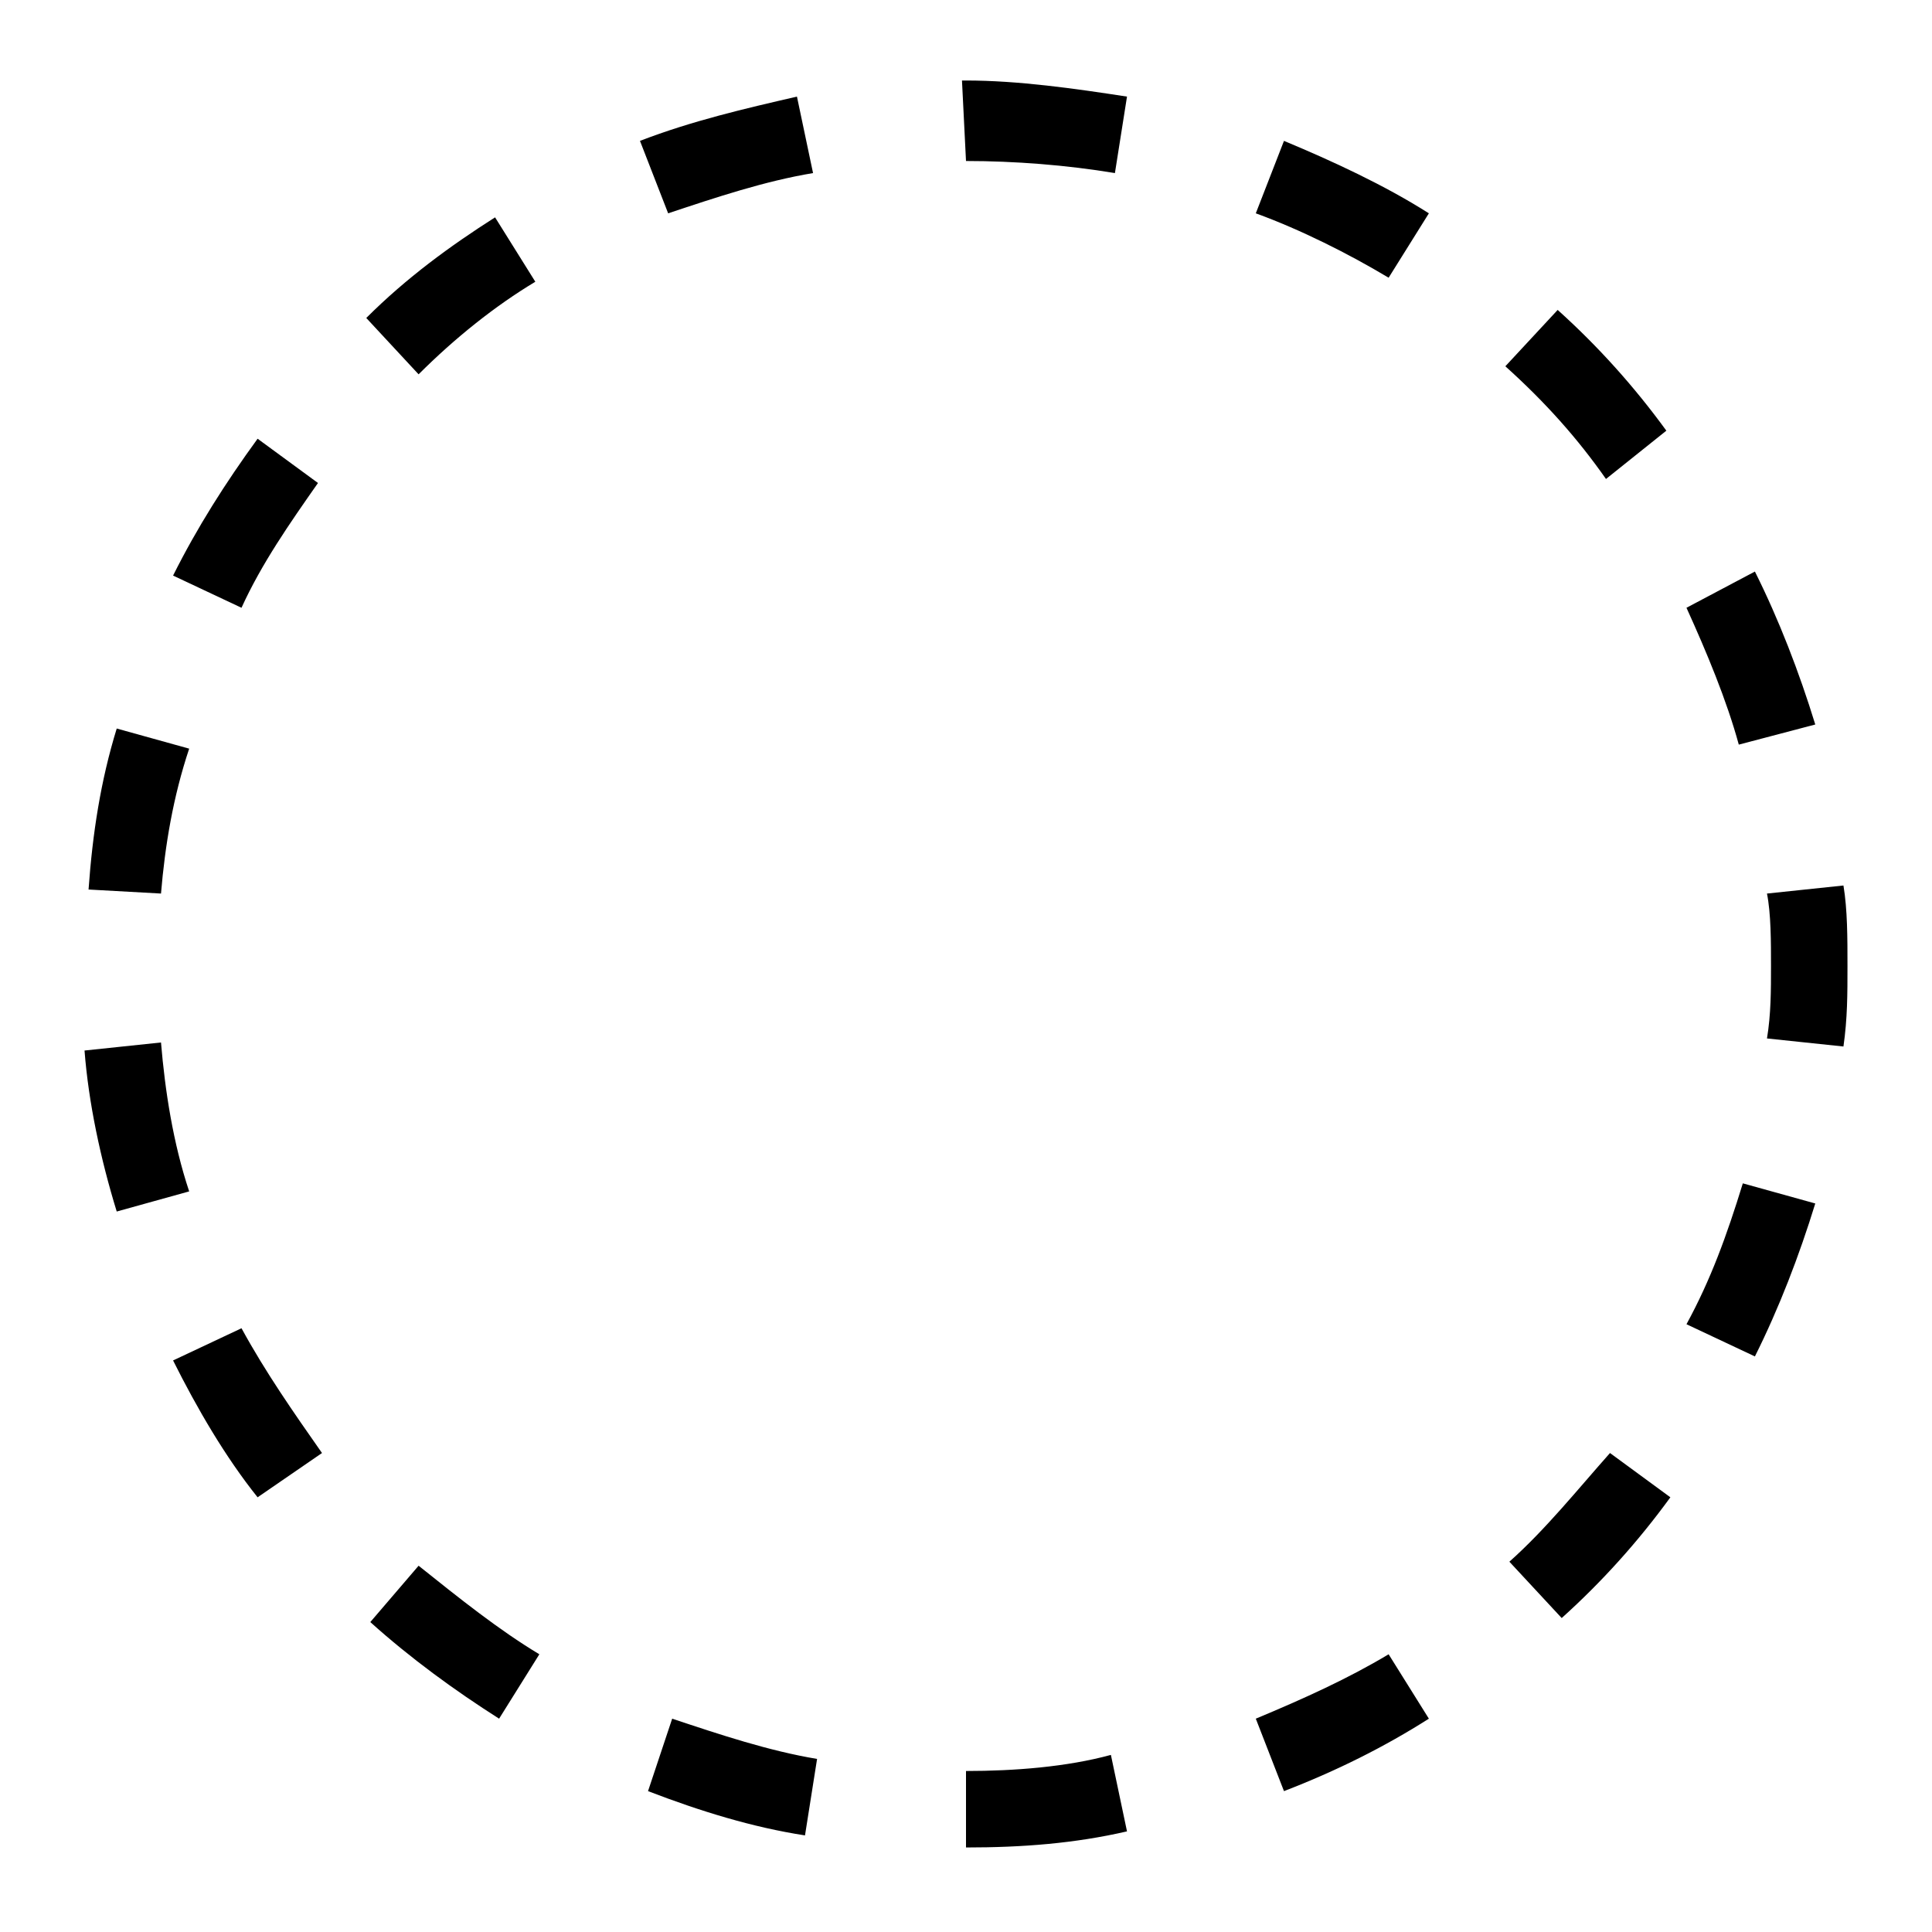 <?xml version="1.0" standalone="no"?><!DOCTYPE svg PUBLIC "-//W3C//DTD SVG 1.1//EN" "http://www.w3.org/Graphics/SVG/1.1/DTD/svg11.dtd"><svg t="1584960921899" class="icon" viewBox="0 0 1024 1024" version="1.1" xmlns="http://www.w3.org/2000/svg" p-id="7965" xmlns:xlink="http://www.w3.org/1999/xlink" width="200" height="200"><defs><style type="text/css"></style></defs><path d="M430.933 91.733l-8.533-40.533c-27.733 6.4-55.467 12.8-83.2 23.467l14.933 38.4C379.733 104.533 405.333 96 430.933 91.733zM196.267 859.733c21.333 19.2 44.8 36.267 68.267 51.2l21.333-34.133c-21.333-12.8-42.667-29.867-64-46.933L196.267 859.733zM283.733 149.333l-21.333-34.133c-23.467 14.933-46.933 32-68.267 53.333l27.733 29.867C241.067 179.2 262.4 162.133 283.733 149.333zM597.333 51.2C569.6 46.933 539.733 42.667 512 42.667c0 0 0 0 0 0l-2.133 0L512 85.333c25.6 0 53.333 2.133 78.933 6.4L597.333 51.2zM343.467 949.333c27.733 10.667 55.467 19.2 83.2 23.467l6.4-40.533c-25.6-4.267-51.2-12.8-76.8-21.333L343.467 949.333zM168.533 256l-32-23.467c-17.067 23.467-32 46.933-44.8 72.533L128 322.133C138.667 298.667 153.6 277.333 168.533 256zM85.333 552.533l-40.533 4.267c2.133 27.733 8.533 57.6 17.067 85.333l38.4-10.667C91.733 605.867 87.467 578.133 85.333 552.533zM91.733 721.067c12.8 25.6 27.733 51.2 44.8 72.533L170.667 770.133c-14.933-21.333-29.867-42.667-42.667-66.133L91.733 721.067zM100.267 396.8l-38.4-10.667c-8.533 27.733-12.8 55.467-14.933 85.333L85.333 473.6C87.467 448 91.733 422.4 100.267 396.8zM962.133 384c-8.533-27.733-19.2-55.467-32-81.067l-36.267 19.2c10.667 23.467 21.333 49.067 27.733 72.533L962.133 384zM893.867 701.867l36.267 17.067c12.8-25.6 23.467-53.333 32-81.067l-38.4-10.667C915.2 654.933 906.667 678.4 893.867 701.867zM977.067 469.333l-40.533 4.267C938.667 484.267 938.667 499.2 938.667 512c0 12.8 0 25.6-2.133 38.4l40.533 4.267c2.133-14.933 2.133-27.733 2.133-42.667C979.2 497.067 979.2 482.133 977.067 469.333zM800 827.733l27.733 29.867c21.333-19.2 40.533-40.533 57.6-64L853.333 770.133C836.267 789.333 819.2 810.667 800 827.733zM512 938.667l0 40.533c29.867 0 57.6-2.133 85.333-8.533l-8.533-40.533C565.333 936.533 537.6 938.667 512 938.667zM851.2 253.867l32-25.6c-17.067-23.467-36.267-44.8-57.6-64l-27.733 29.867C819.2 213.333 836.267 232.533 851.2 253.867zM757.333 113.067c-23.467-14.933-51.2-27.733-76.8-38.4l-14.933 38.4c23.467 8.533 49.067 21.333 70.4 34.133L757.333 113.067zM665.6 910.933l14.933 38.4c27.733-10.667 53.333-23.467 76.8-38.4l-21.333-34.133C714.667 889.6 691.2 900.267 665.6 910.933z" p-id="7966"></path></svg>